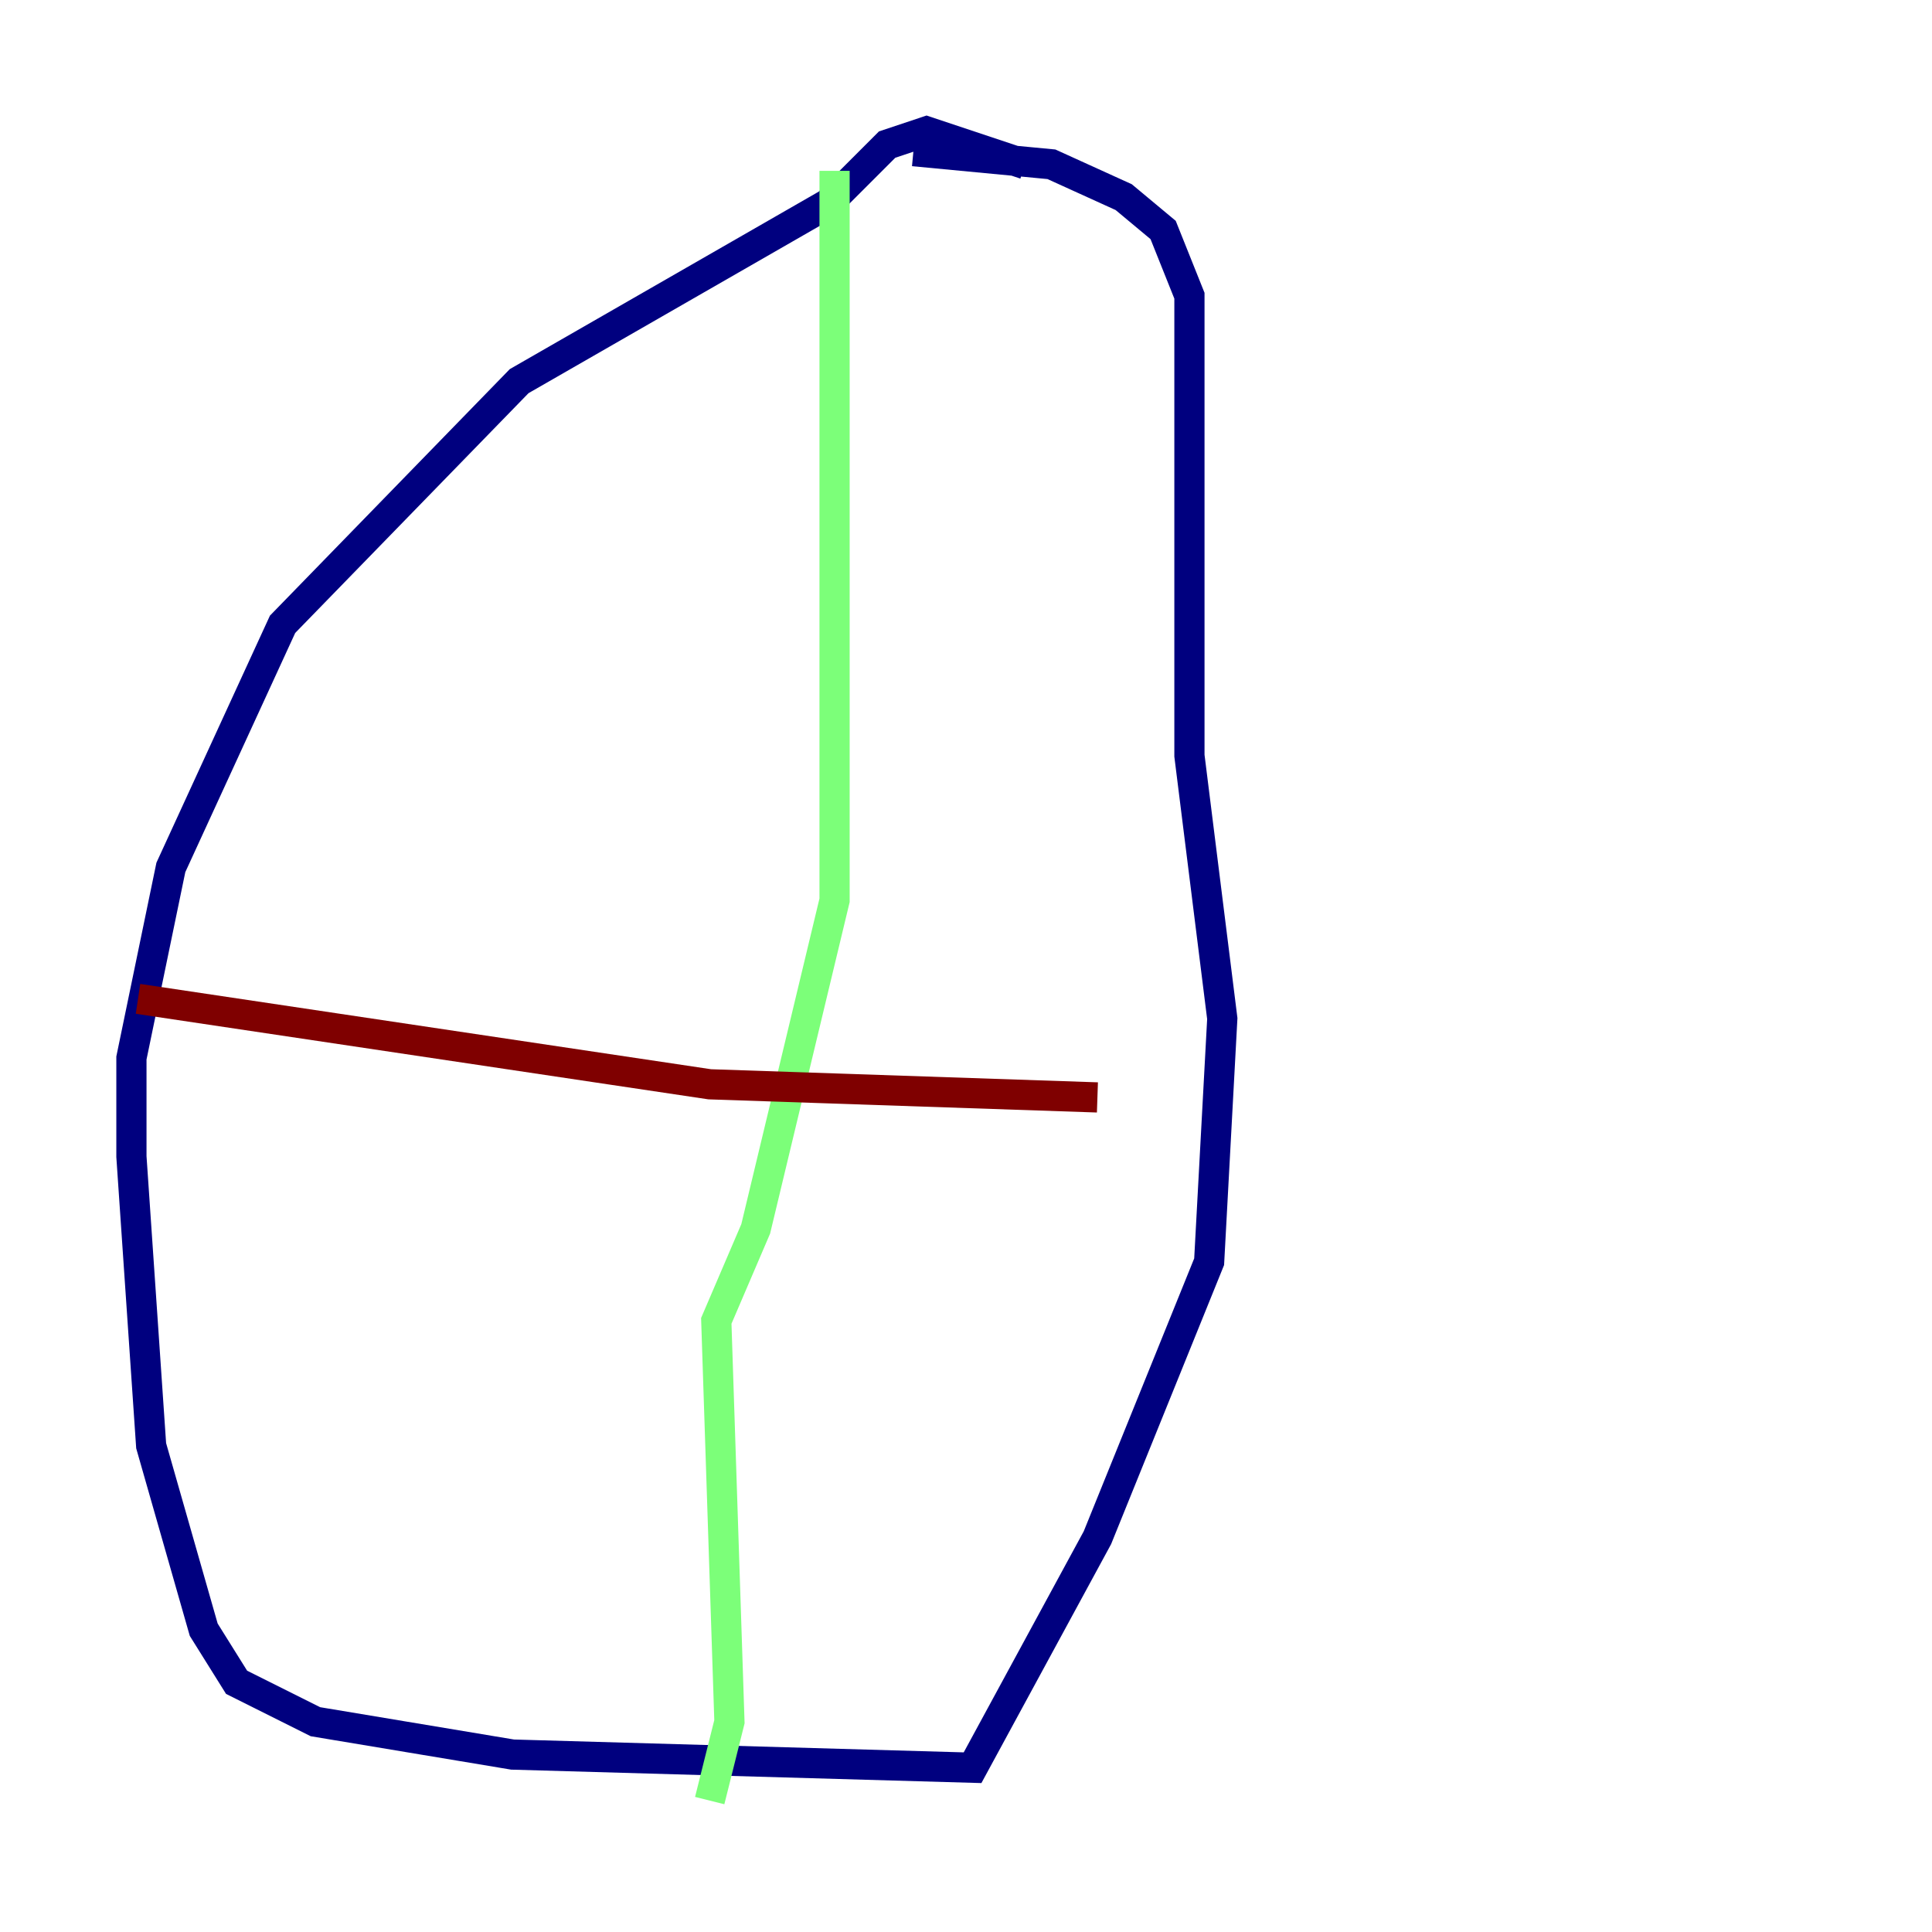 <?xml version="1.0" encoding="utf-8" ?>
<svg baseProfile="tiny" height="128" version="1.2" viewBox="0,0,128,128" width="128" xmlns="http://www.w3.org/2000/svg" xmlns:ev="http://www.w3.org/2001/xml-events" xmlns:xlink="http://www.w3.org/1999/xlink"><defs /><polyline fill="none" points="67.918,10.884 61.388,8.707 58.776,9.578 54.857,13.497 34.395,25.252 18.721,41.361 11.32,57.469 8.707,70.095 8.707,76.626 10.014,95.782 13.497,107.973 15.674,111.456 20.898,114.068 33.959,116.245 64.435,117.116 72.707,101.878 80.109,83.592 80.98,67.483 78.803,50.068 78.803,19.592 77.061,15.238 74.449,13.061 69.66,10.884 60.517,10.014" stroke="#00007f" stroke-width="2" /><polyline fill="none" points="55.292,11.32 55.292,59.646 50.068,81.415 47.456,87.51 48.327,114.068 47.02,119.293" stroke="#7cff79" stroke-width="2" /><polyline fill="none" points="9.143,66.177 47.02,71.837 72.707,72.707" stroke="#7f0000" stroke-width="2" /></svg>